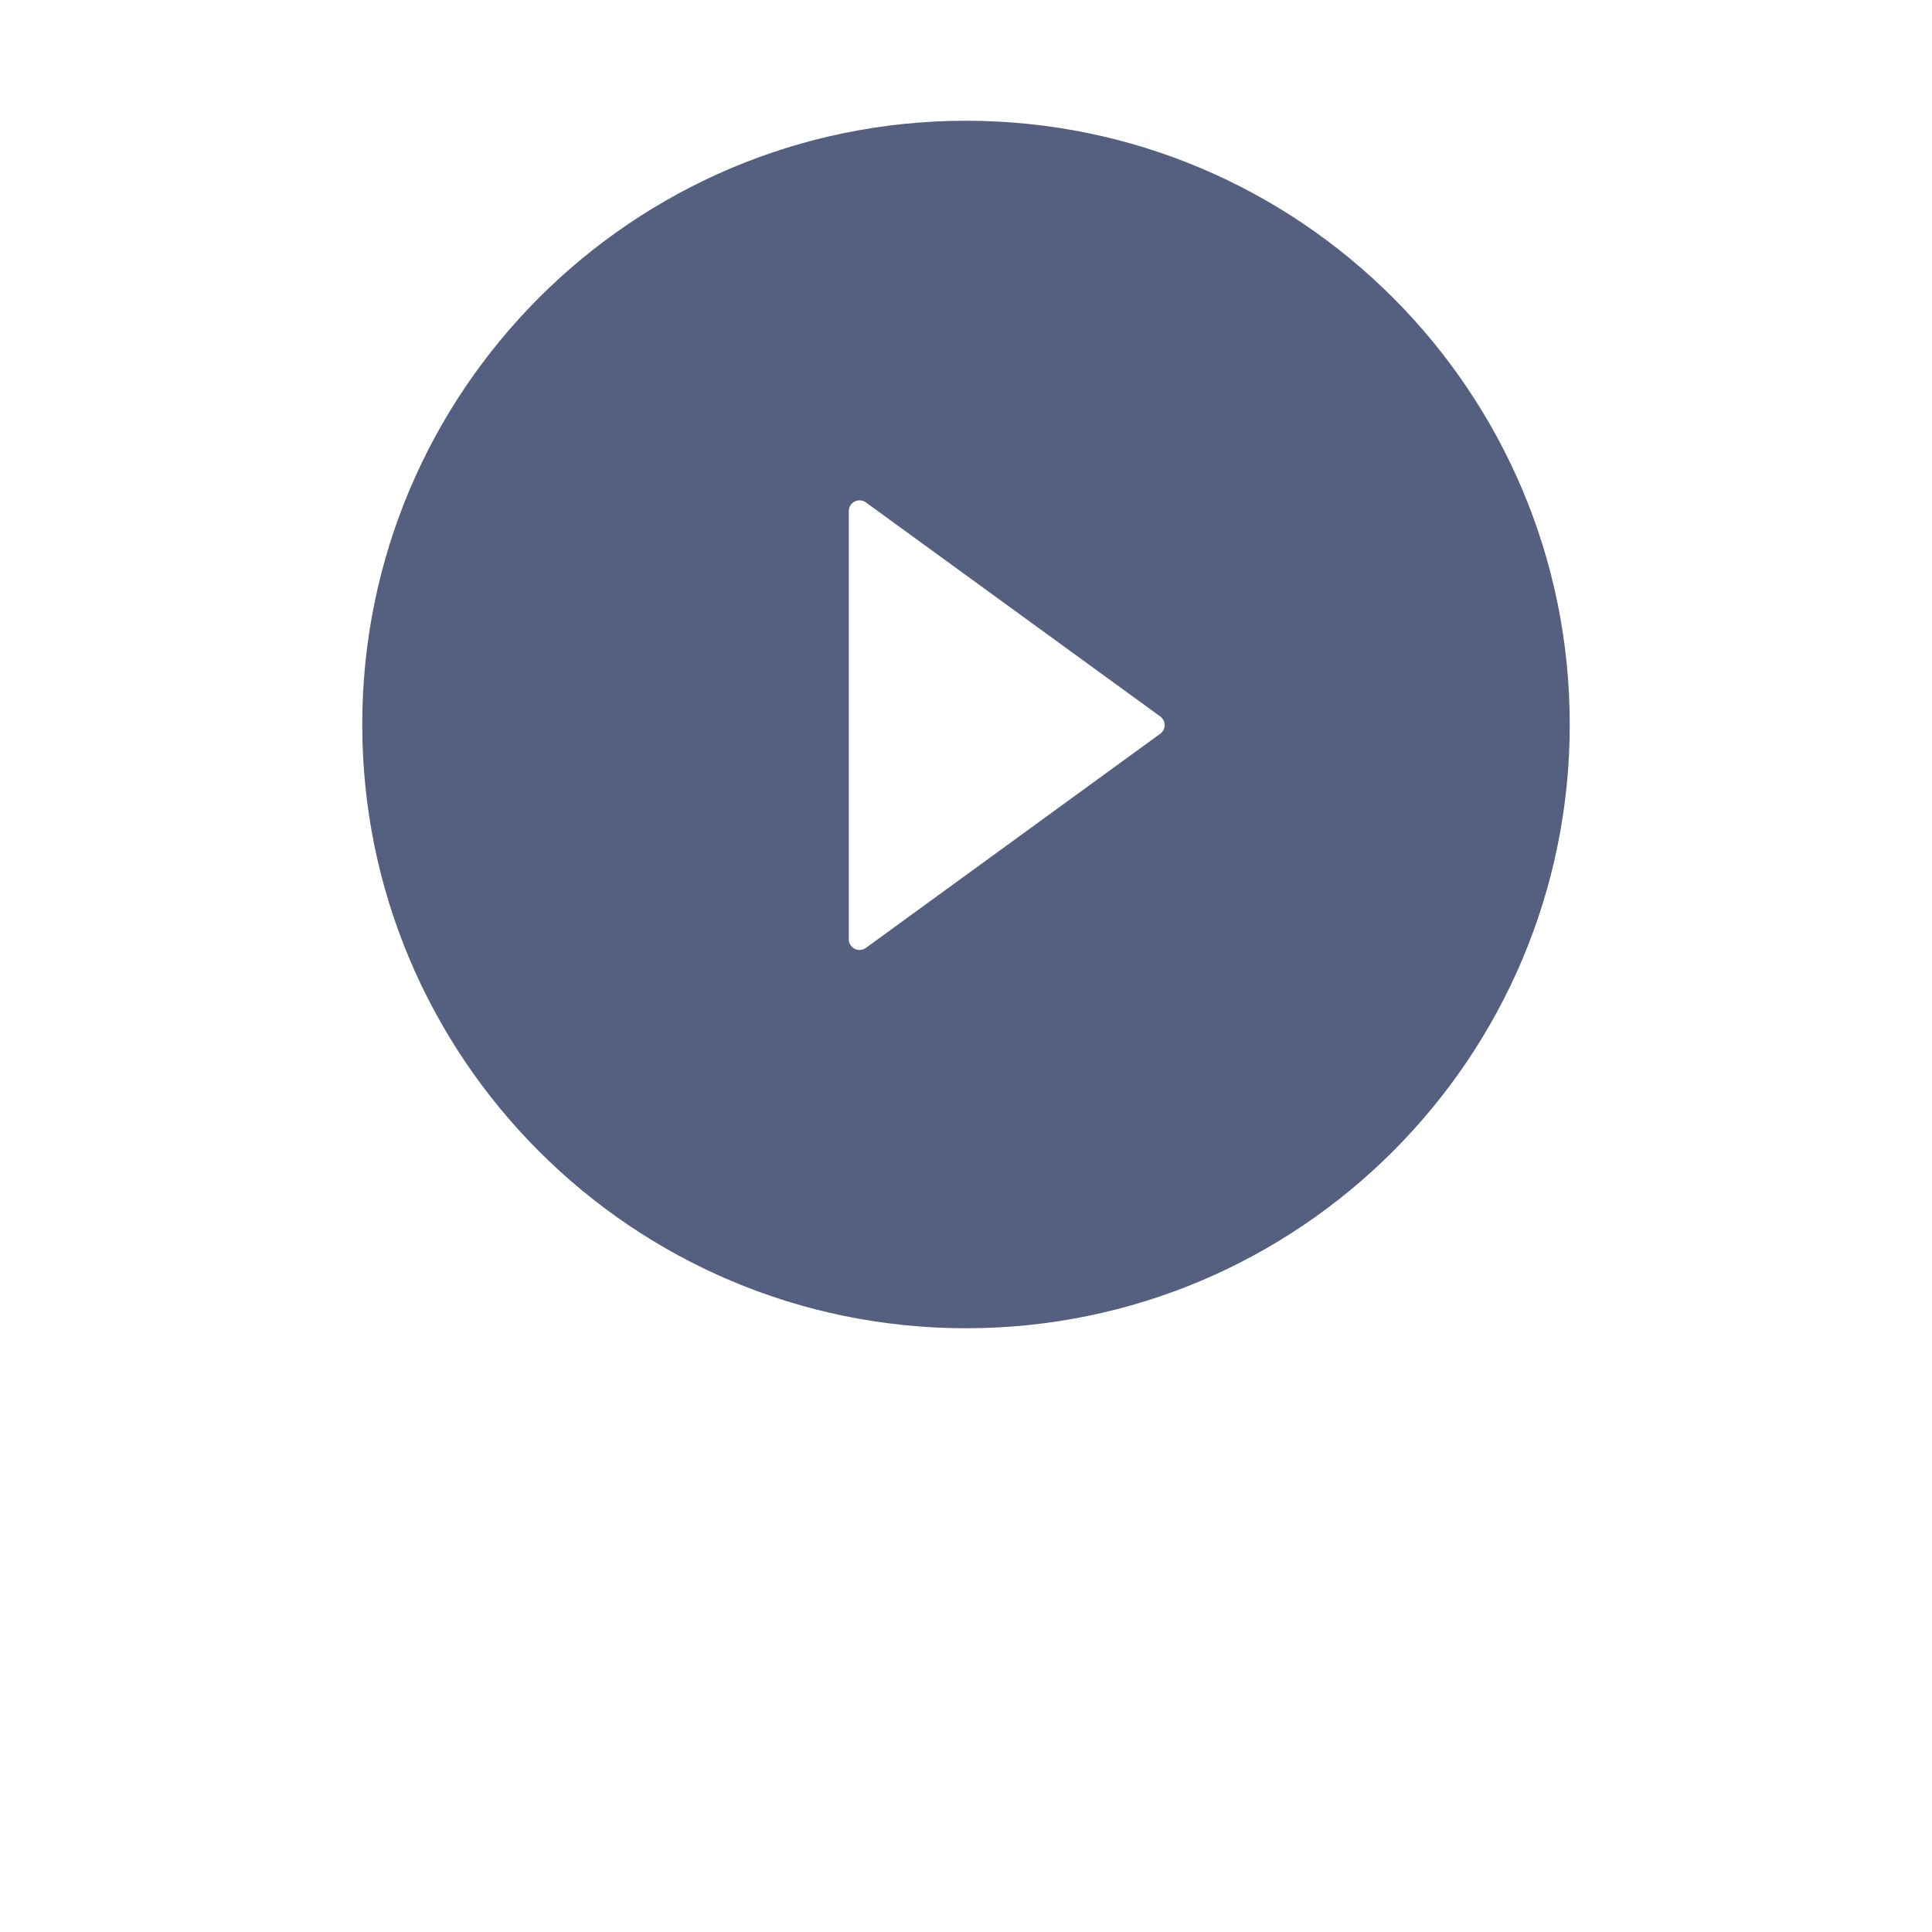<svg width="32" height="32" viewBox="0 0 32 32" fill="none" xmlns="http://www.w3.org/2000/svg">
<g filter="url(#filter0_d)">
<rect x="4" width="24" height="24" rx="12" fill="white"/>
</g>
<path d="M16 2C10.478 2 6 6.478 6 12C6 17.522 10.478 22 16 22C21.522 22 26 17.522 26 12C26 6.478 21.522 2 16 2ZM19.216 12.154L14.341 15.701C14.315 15.72 14.283 15.732 14.251 15.734C14.218 15.736 14.185 15.73 14.155 15.715C14.126 15.7 14.102 15.677 14.084 15.649C14.067 15.621 14.058 15.589 14.058 15.556V8.467C14.058 8.434 14.067 8.401 14.084 8.373C14.101 8.345 14.126 8.322 14.155 8.307C14.185 8.292 14.217 8.285 14.25 8.288C14.283 8.29 14.315 8.302 14.341 8.321L19.216 11.866C19.239 11.882 19.258 11.904 19.271 11.929C19.284 11.954 19.291 11.982 19.291 12.01C19.291 12.038 19.284 12.066 19.271 12.091C19.258 12.116 19.239 12.138 19.216 12.154Z" fill="#556081"/>
<defs>
<filter id="filter0_d" x="0" y="0" width="32" height="32" filterUnits="userSpaceOnUse" color-interpolation-filters="sRGB">
<feFlood flood-opacity="0" result="BackgroundImageFix"/>
<feColorMatrix in="SourceAlpha" type="matrix" values="0 0 0 0 0 0 0 0 0 0 0 0 0 0 0 0 0 0 127 0"/>
<feOffset dy="4"/>
<feGaussianBlur stdDeviation="2"/>
<feColorMatrix type="matrix" values="0 0 0 0 0 0 0 0 0 0 0 0 0 0 0 0 0 0 0.08 0"/>
<feBlend mode="normal" in2="BackgroundImageFix" result="effect1_dropShadow"/>
<feBlend mode="normal" in="SourceGraphic" in2="effect1_dropShadow" result="shape"/>
</filter>
</defs>
</svg>
